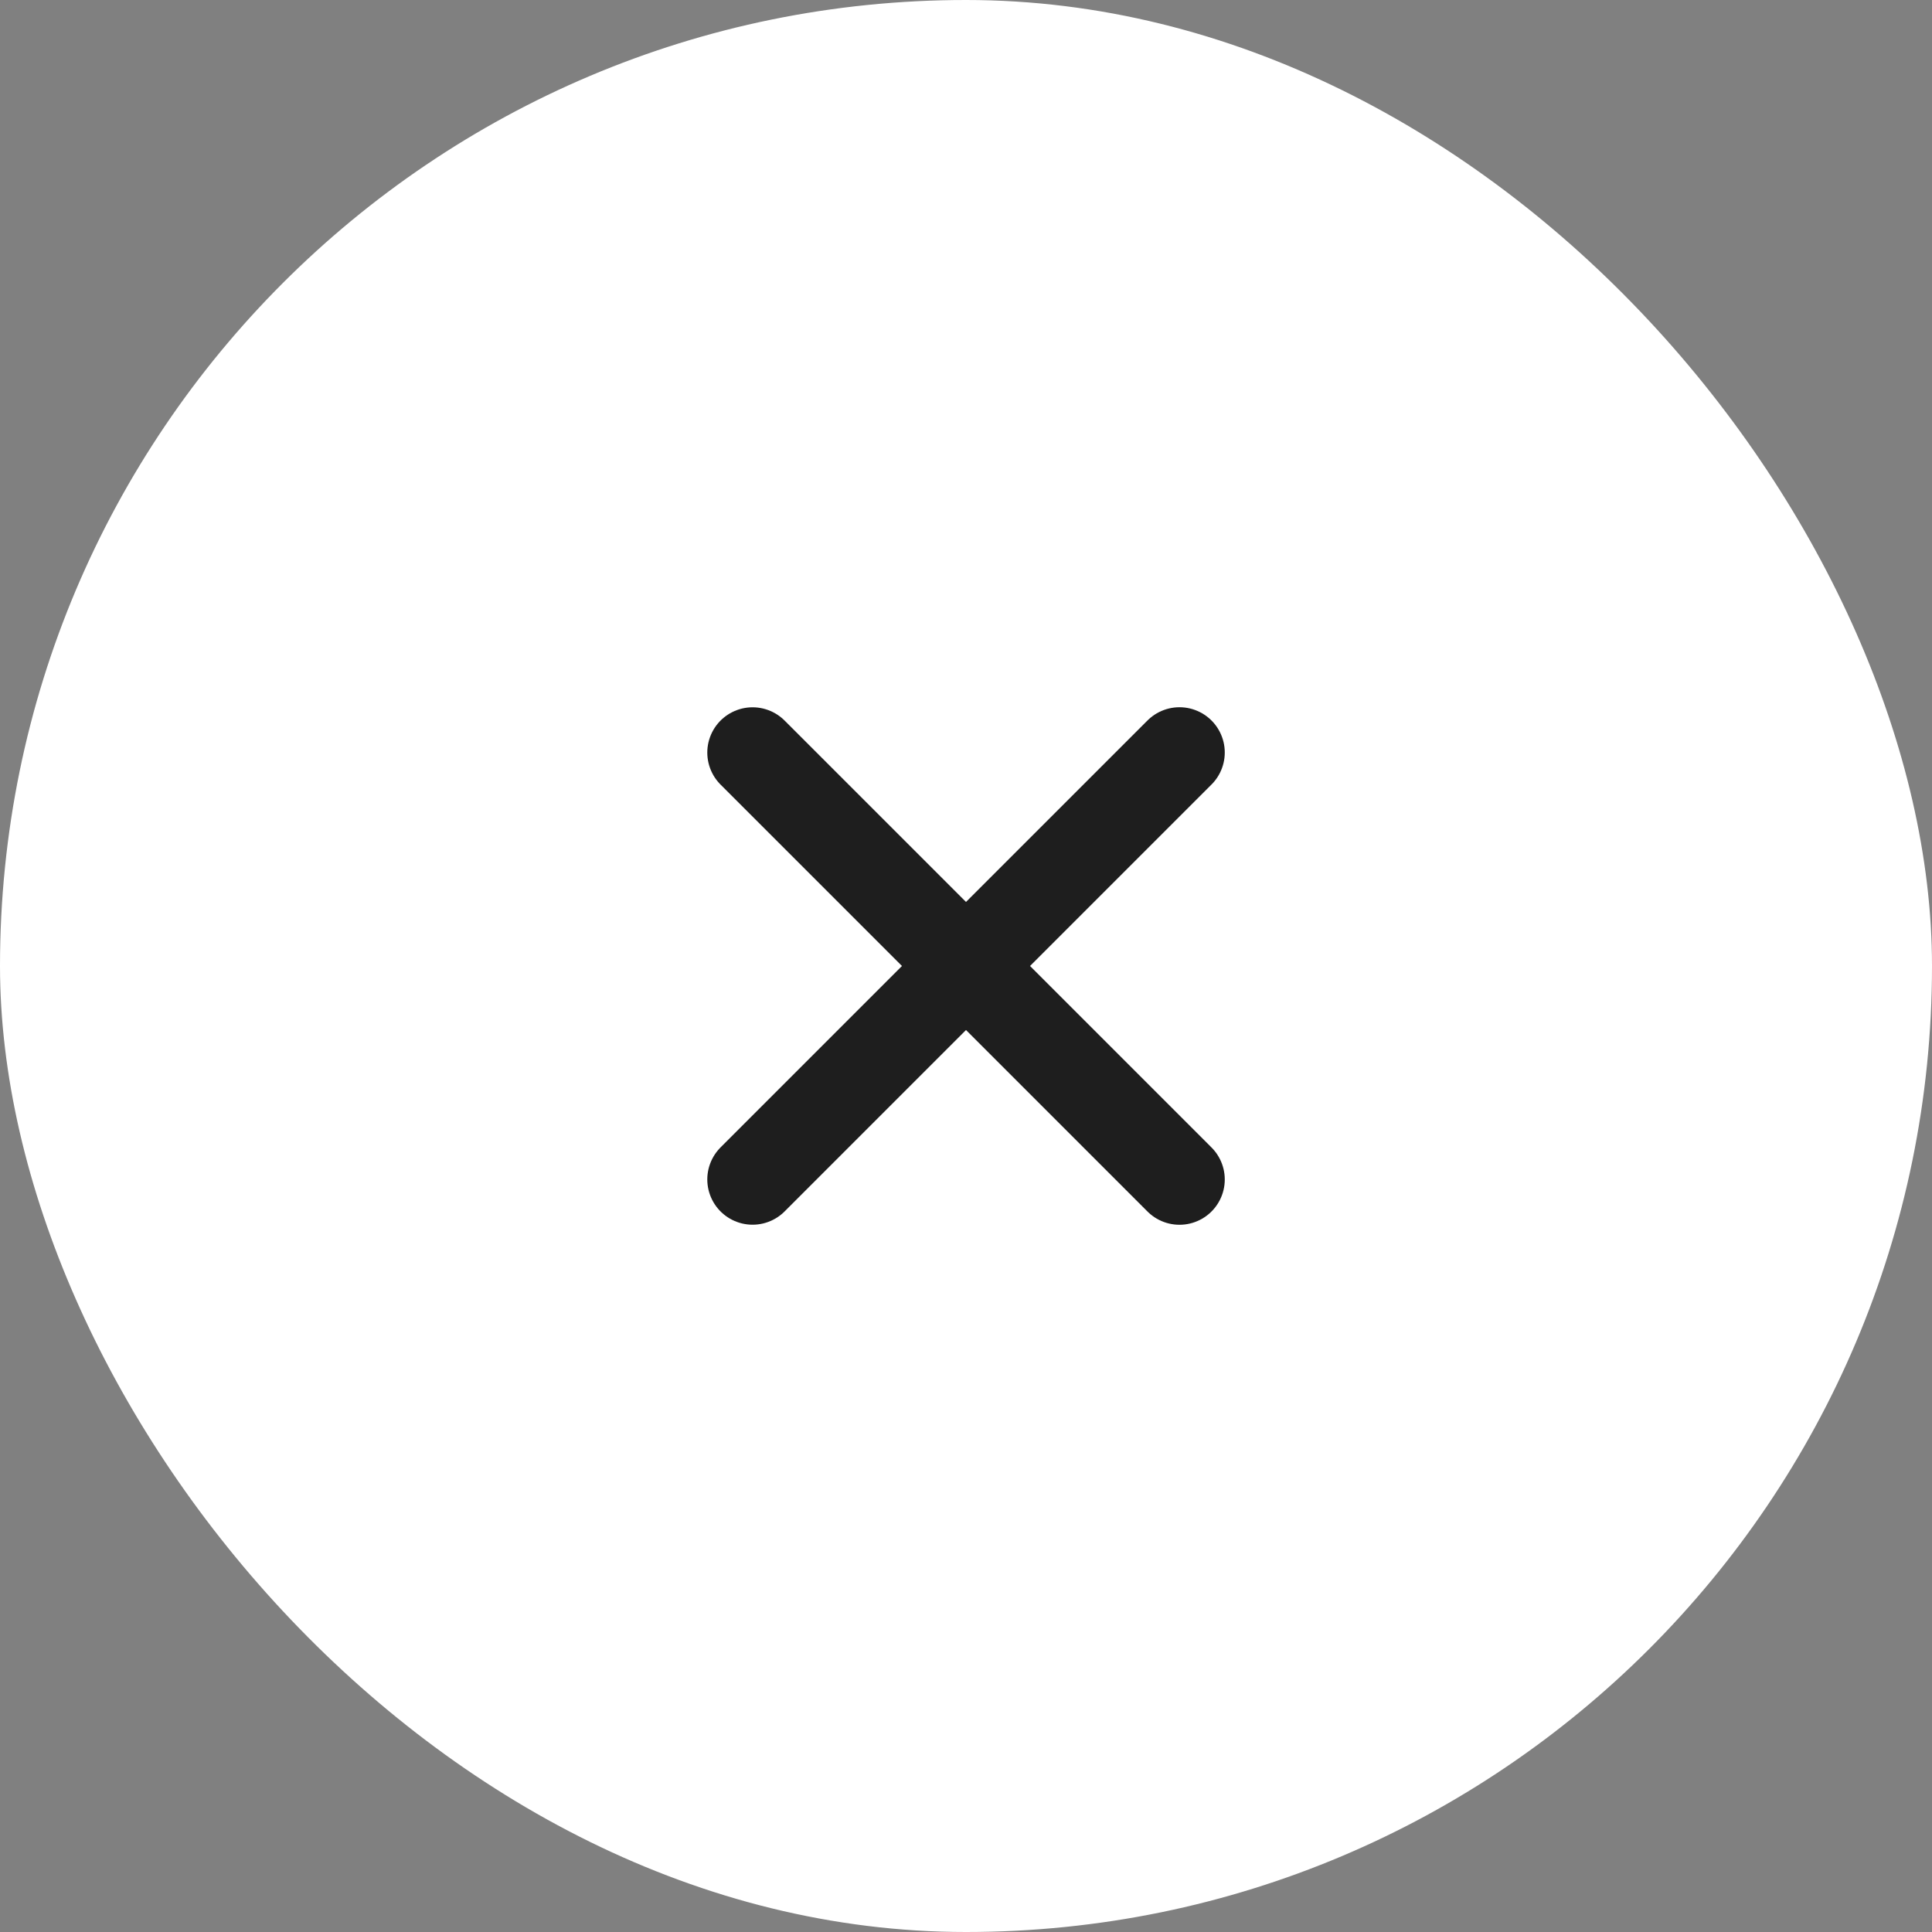 <svg width="32" height="32" viewBox="0 0 32 32" fill="none" xmlns="http://www.w3.org/2000/svg">
<rect x="0" y="0" width="32" height="32" fill="#808080" stroke="none"/>
<rect width="32" height="32" rx="16" fill="white"/>
<path d="M12.465 19.535L19.536 12.464" stroke="#1E1E1E" stroke-width="1.5" stroke-linecap="round"/>
<path d="M12.465 12.465L19.536 19.536" stroke="#1E1E1E" stroke-width="1.5" stroke-linecap="round"/>
</svg>
